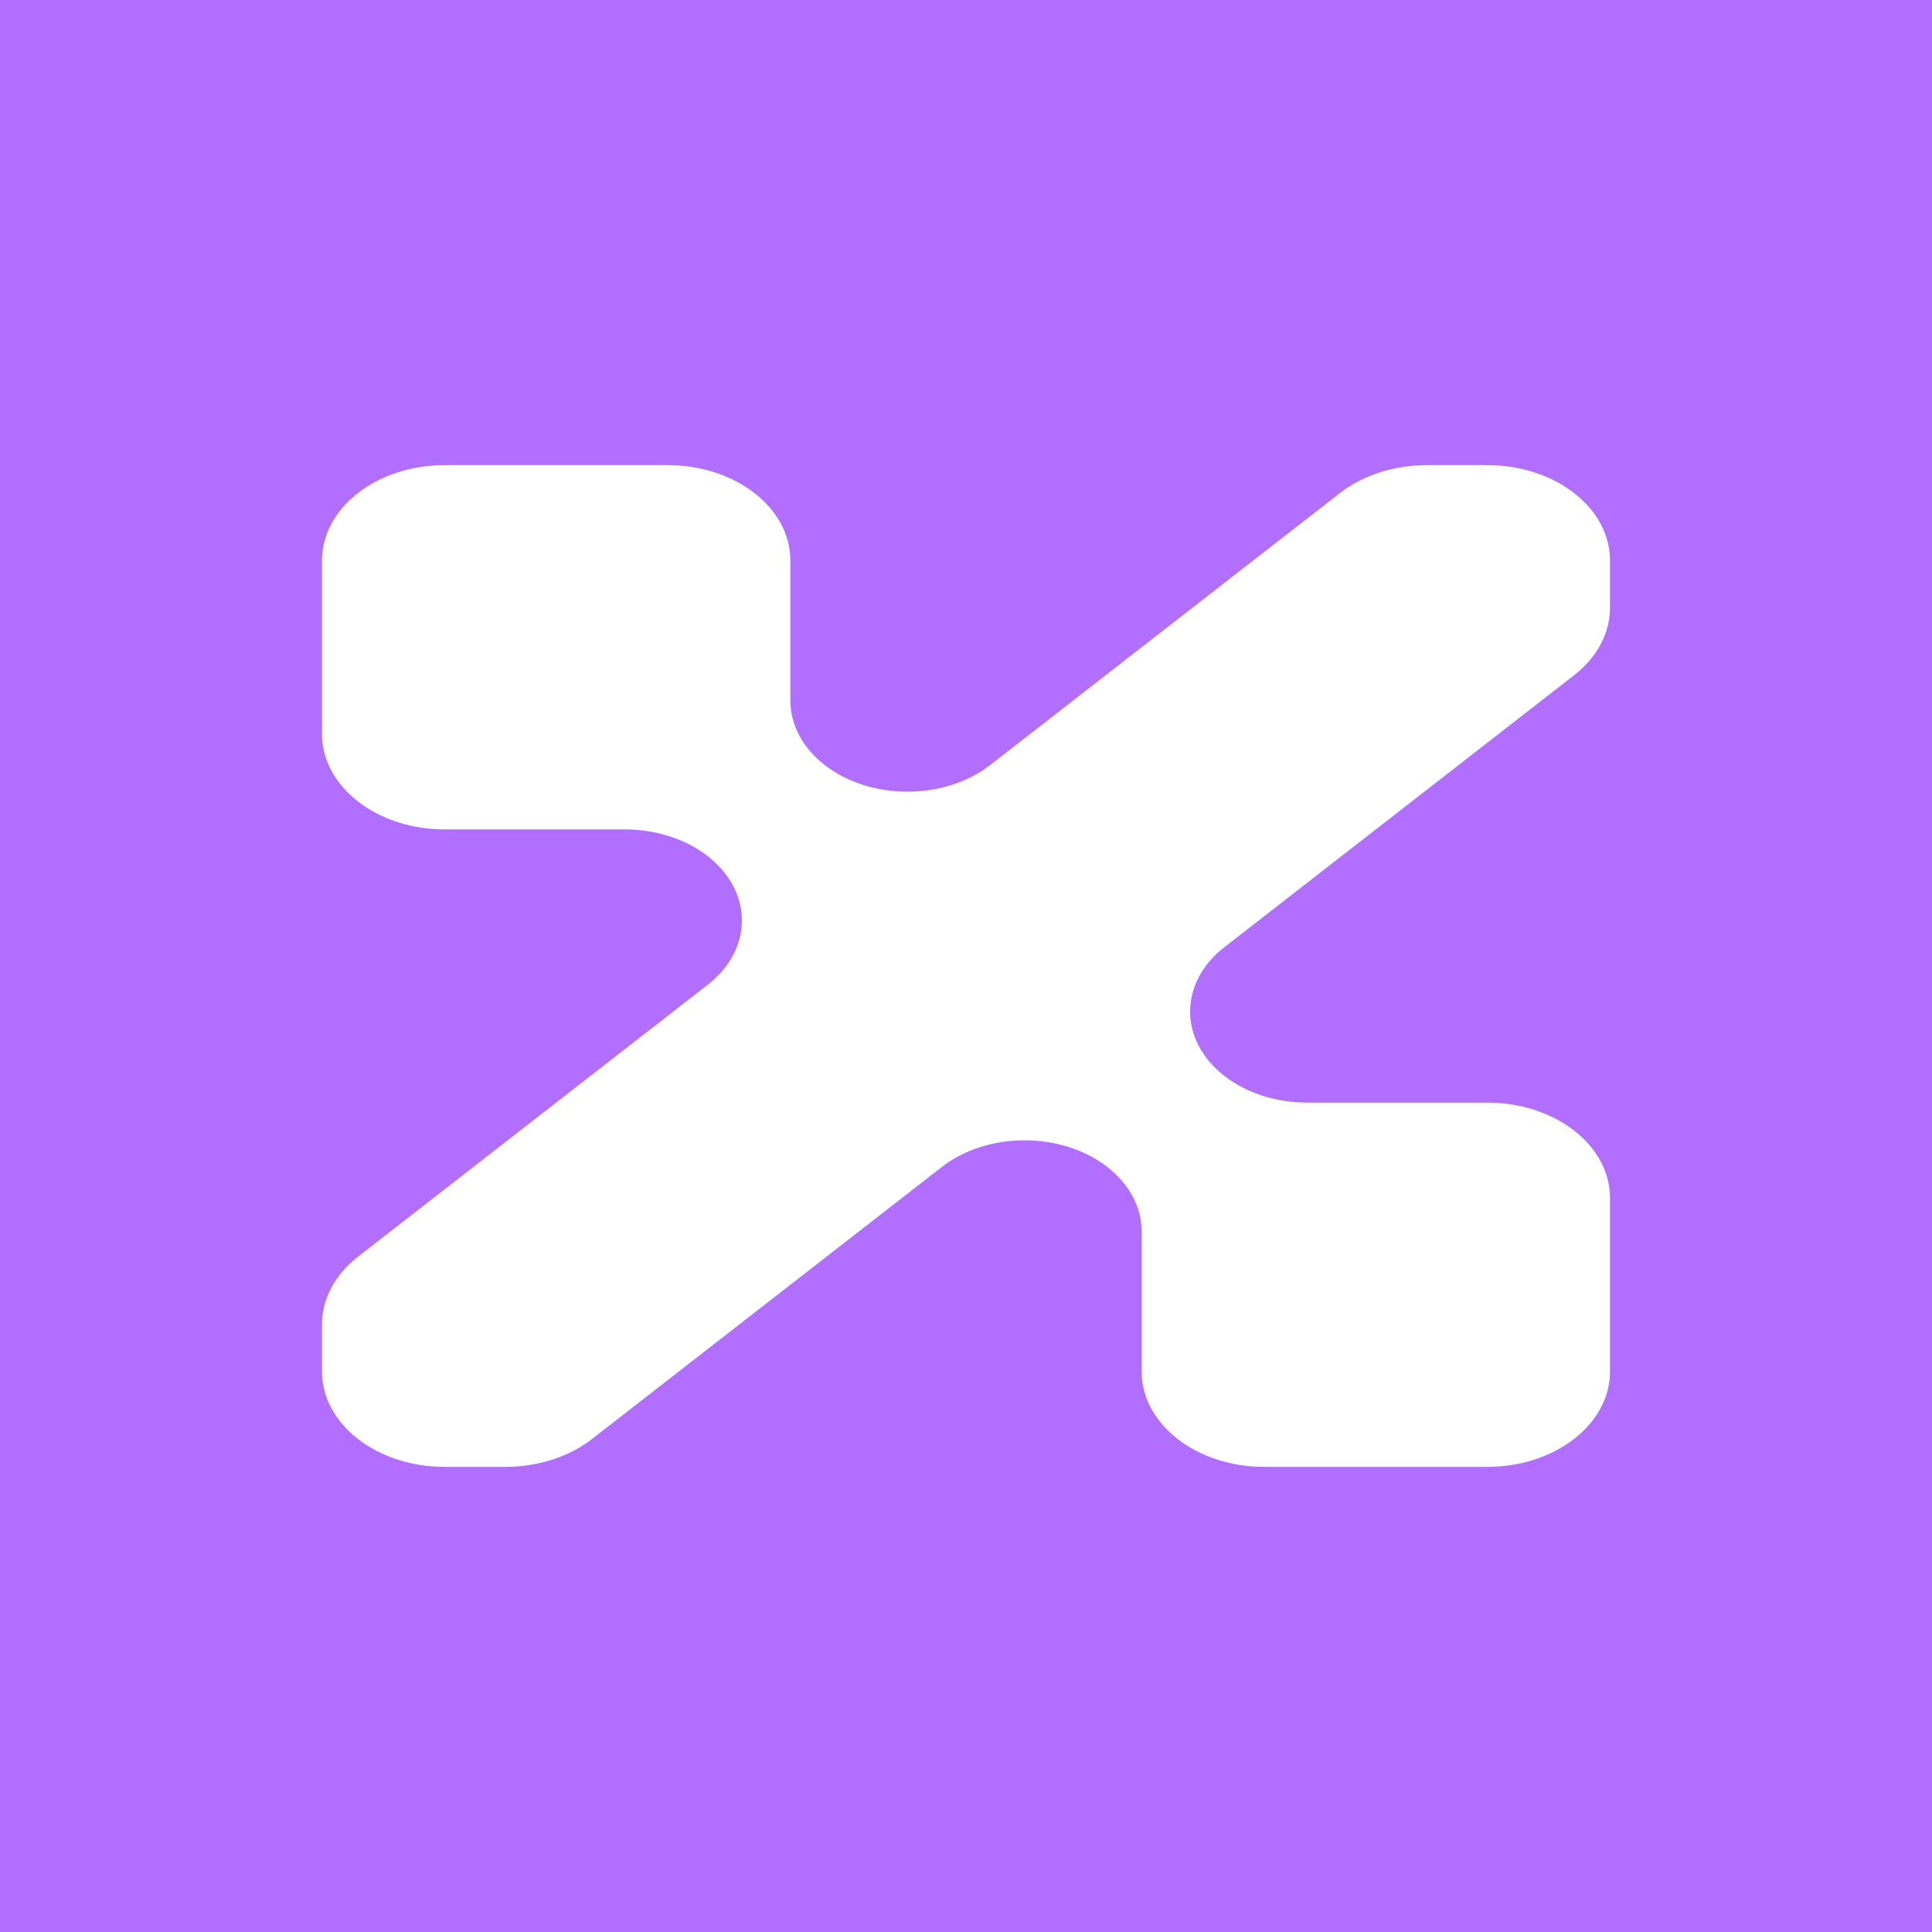 <svg width="24" height="24" viewBox="0 0 24 24" fill="none" xmlns="http://www.w3.org/2000/svg">
<rect x="0" y="0" width="24" height="24" fill="#333333" stroke="none"/>
<g clip-path="url(#clip0_328_59783)">
<path d="M24 0H0V24H24V0Z" fill="#B16EFF"/>
<path d="M4 9.118V6.963C4 6.308 4.682 5.778 5.524 5.778H8.294C9.136 5.778 9.818 6.308 9.818 6.963V8.703C9.818 9.003 9.971 9.291 10.244 9.503C10.812 9.945 11.733 9.945 12.301 9.503L16.645 6.125C16.93 5.903 17.318 5.778 17.722 5.778H18.476C19.318 5.778 20 6.308 20 6.963V7.549C20 7.864 19.84 8.165 19.554 8.388L15.21 11.766C14.642 12.207 14.642 12.924 15.21 13.366C15.483 13.578 15.853 13.697 16.239 13.697H18.476C19.318 13.697 20 14.227 20 14.882V17.037C20 17.692 19.318 18.222 18.476 18.222H15.706C14.864 18.222 14.182 17.692 14.182 17.037V15.297C14.182 14.997 14.029 14.709 13.756 14.497C13.188 14.055 12.267 14.055 11.699 14.497L7.355 17.875C7.07 18.097 6.682 18.222 6.278 18.222H5.524C4.682 18.222 4 17.692 4 17.037V16.45C4 16.136 4.161 15.835 4.446 15.612L8.79 12.234C9.358 11.792 9.358 11.076 8.79 10.634C8.517 10.422 8.147 10.303 7.761 10.303H5.524C4.682 10.303 4 9.772 4 9.118Z" fill="white"/>
</g>
<defs>
<clipPath id="clip0_328_59783">
<rect width="24" height="24" fill="white"/>
</clipPath>
</defs>
</svg>
